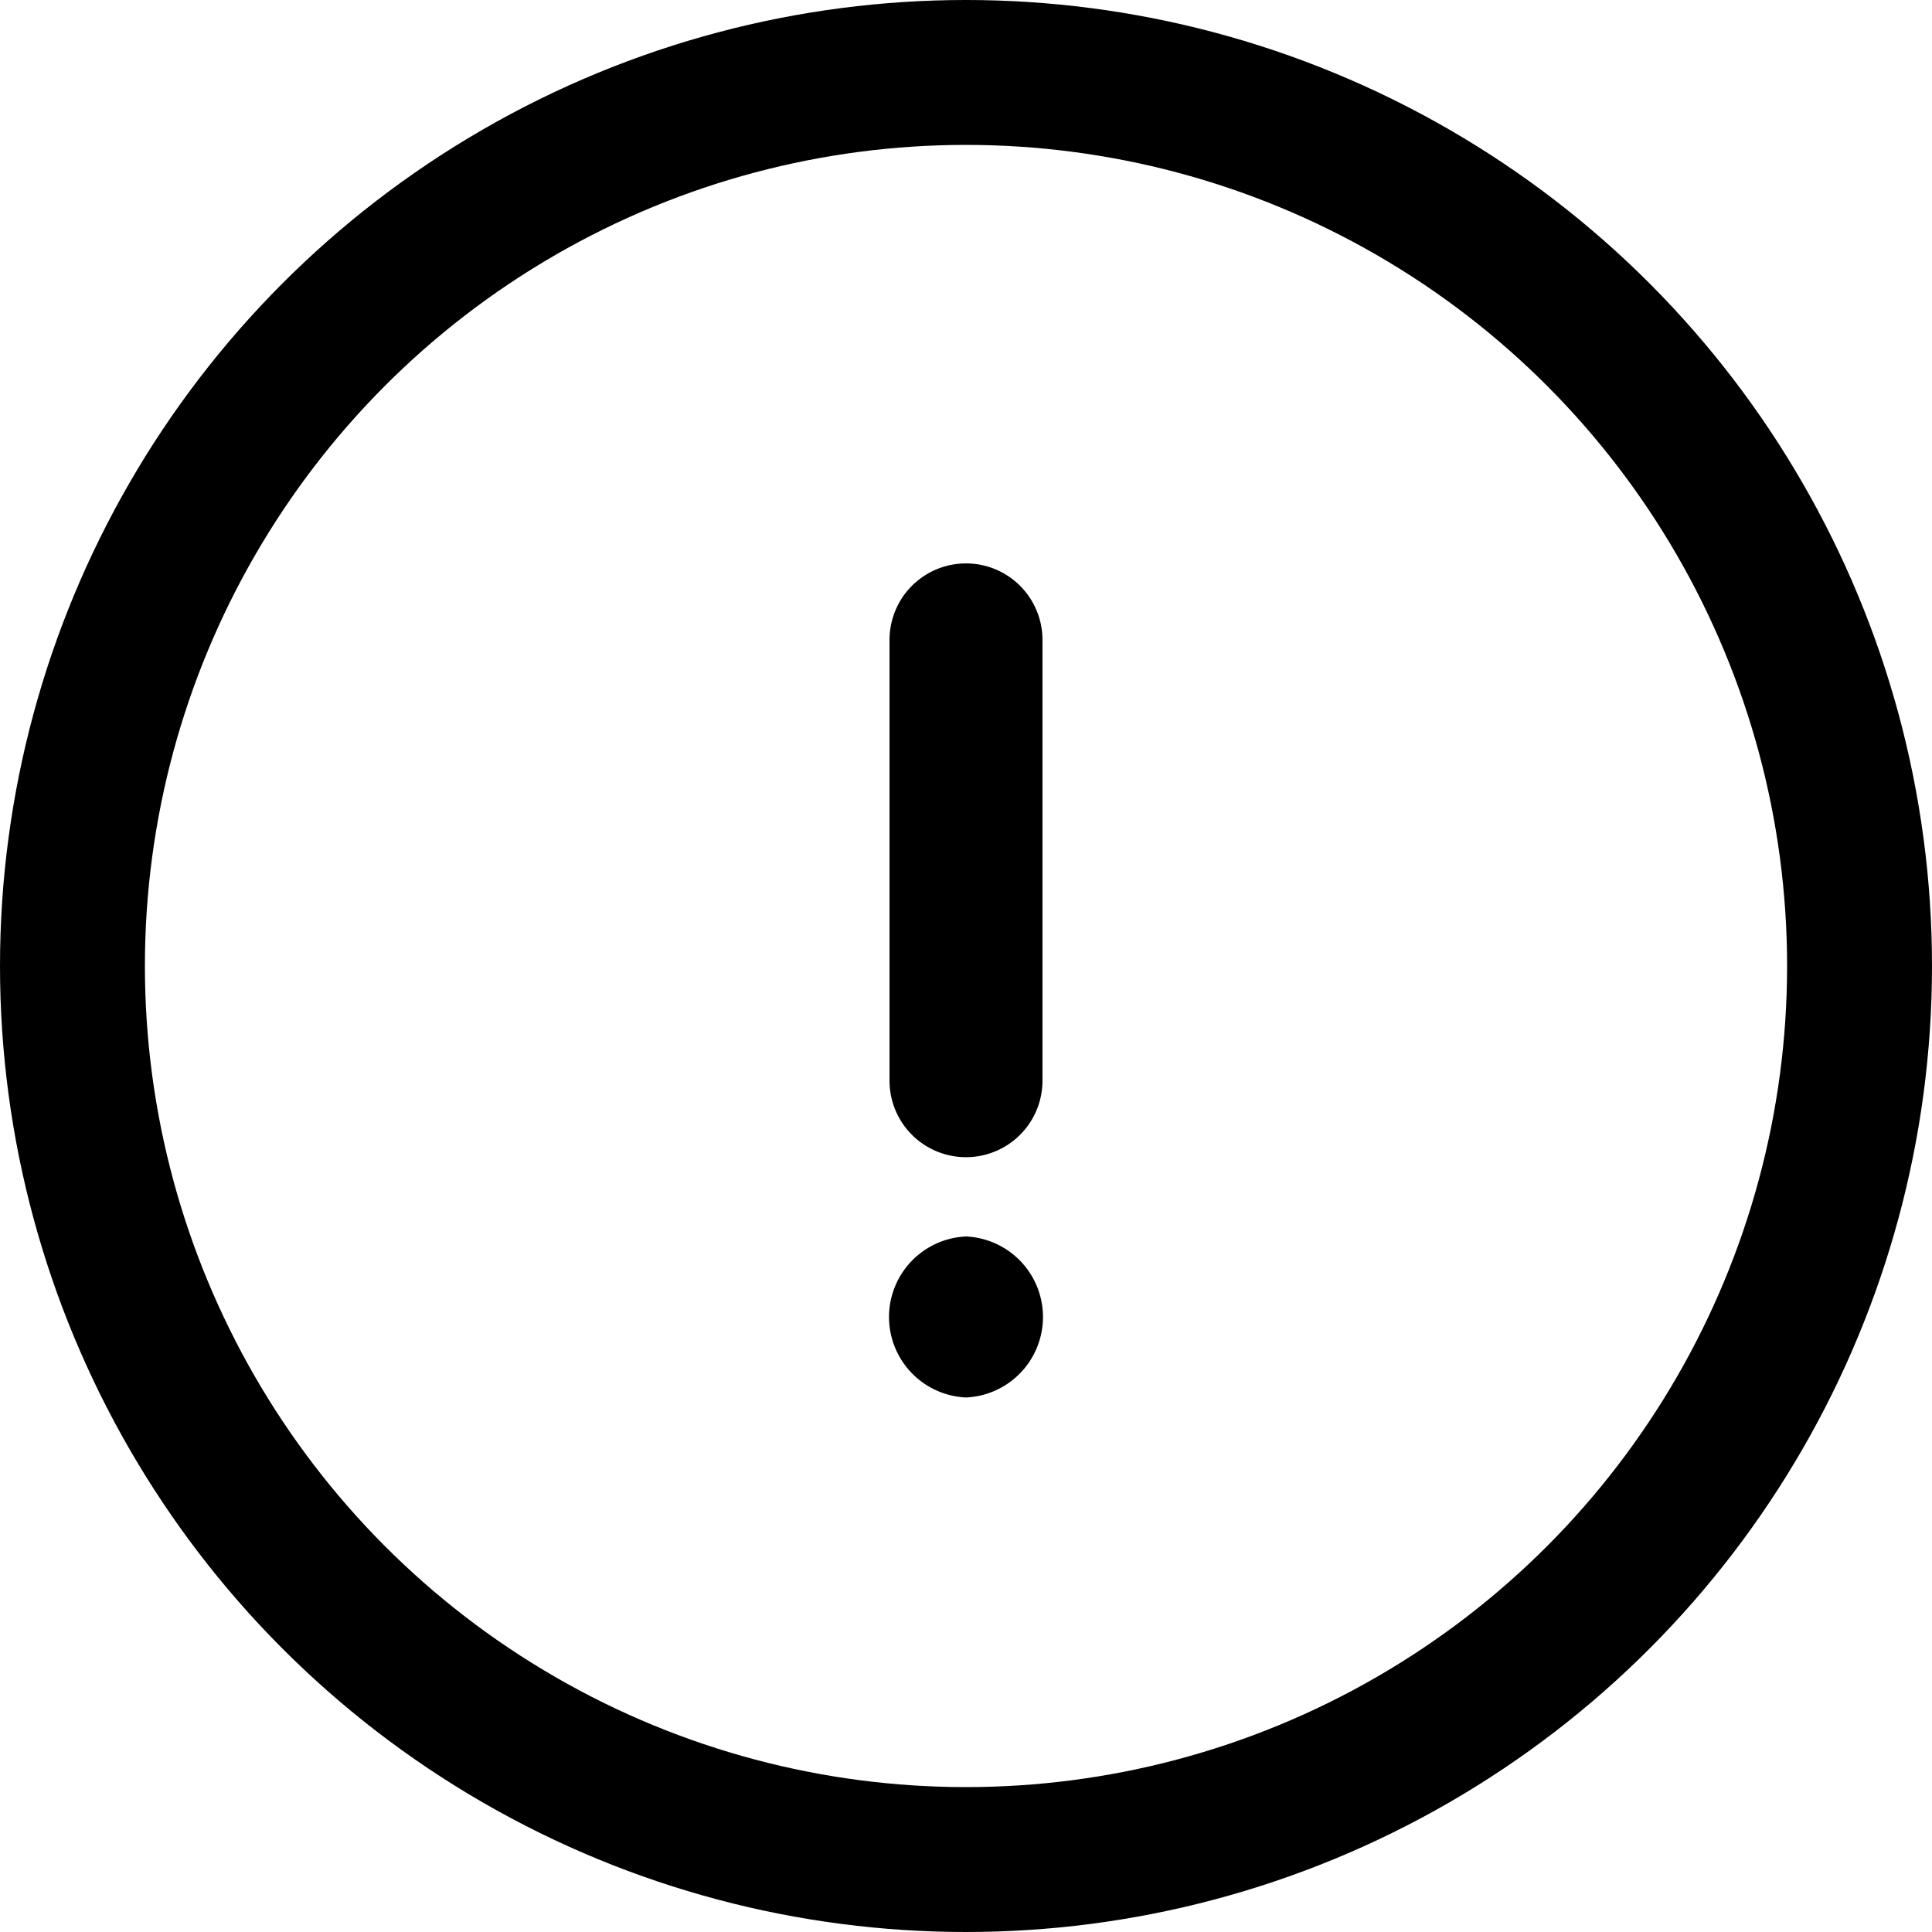<svg width="24" height="24" fill="none" xmlns="http://www.w3.org/2000/svg" preserveAspectRatio="xMidYMid slice"><path d="M12.95 7.95v5.475a.95.95 0 0 1-1.9 0V7.949a.95.95 0 0 1 1.9 0zM12 15.36a1.001 1.001 0 0 1 0 2 1.001 1.001 0 0 1 0-2z" fill="currentColor"/><circle cx="12" cy="12" r="11.1" stroke="currentColor" stroke-width="1.8"/></svg>